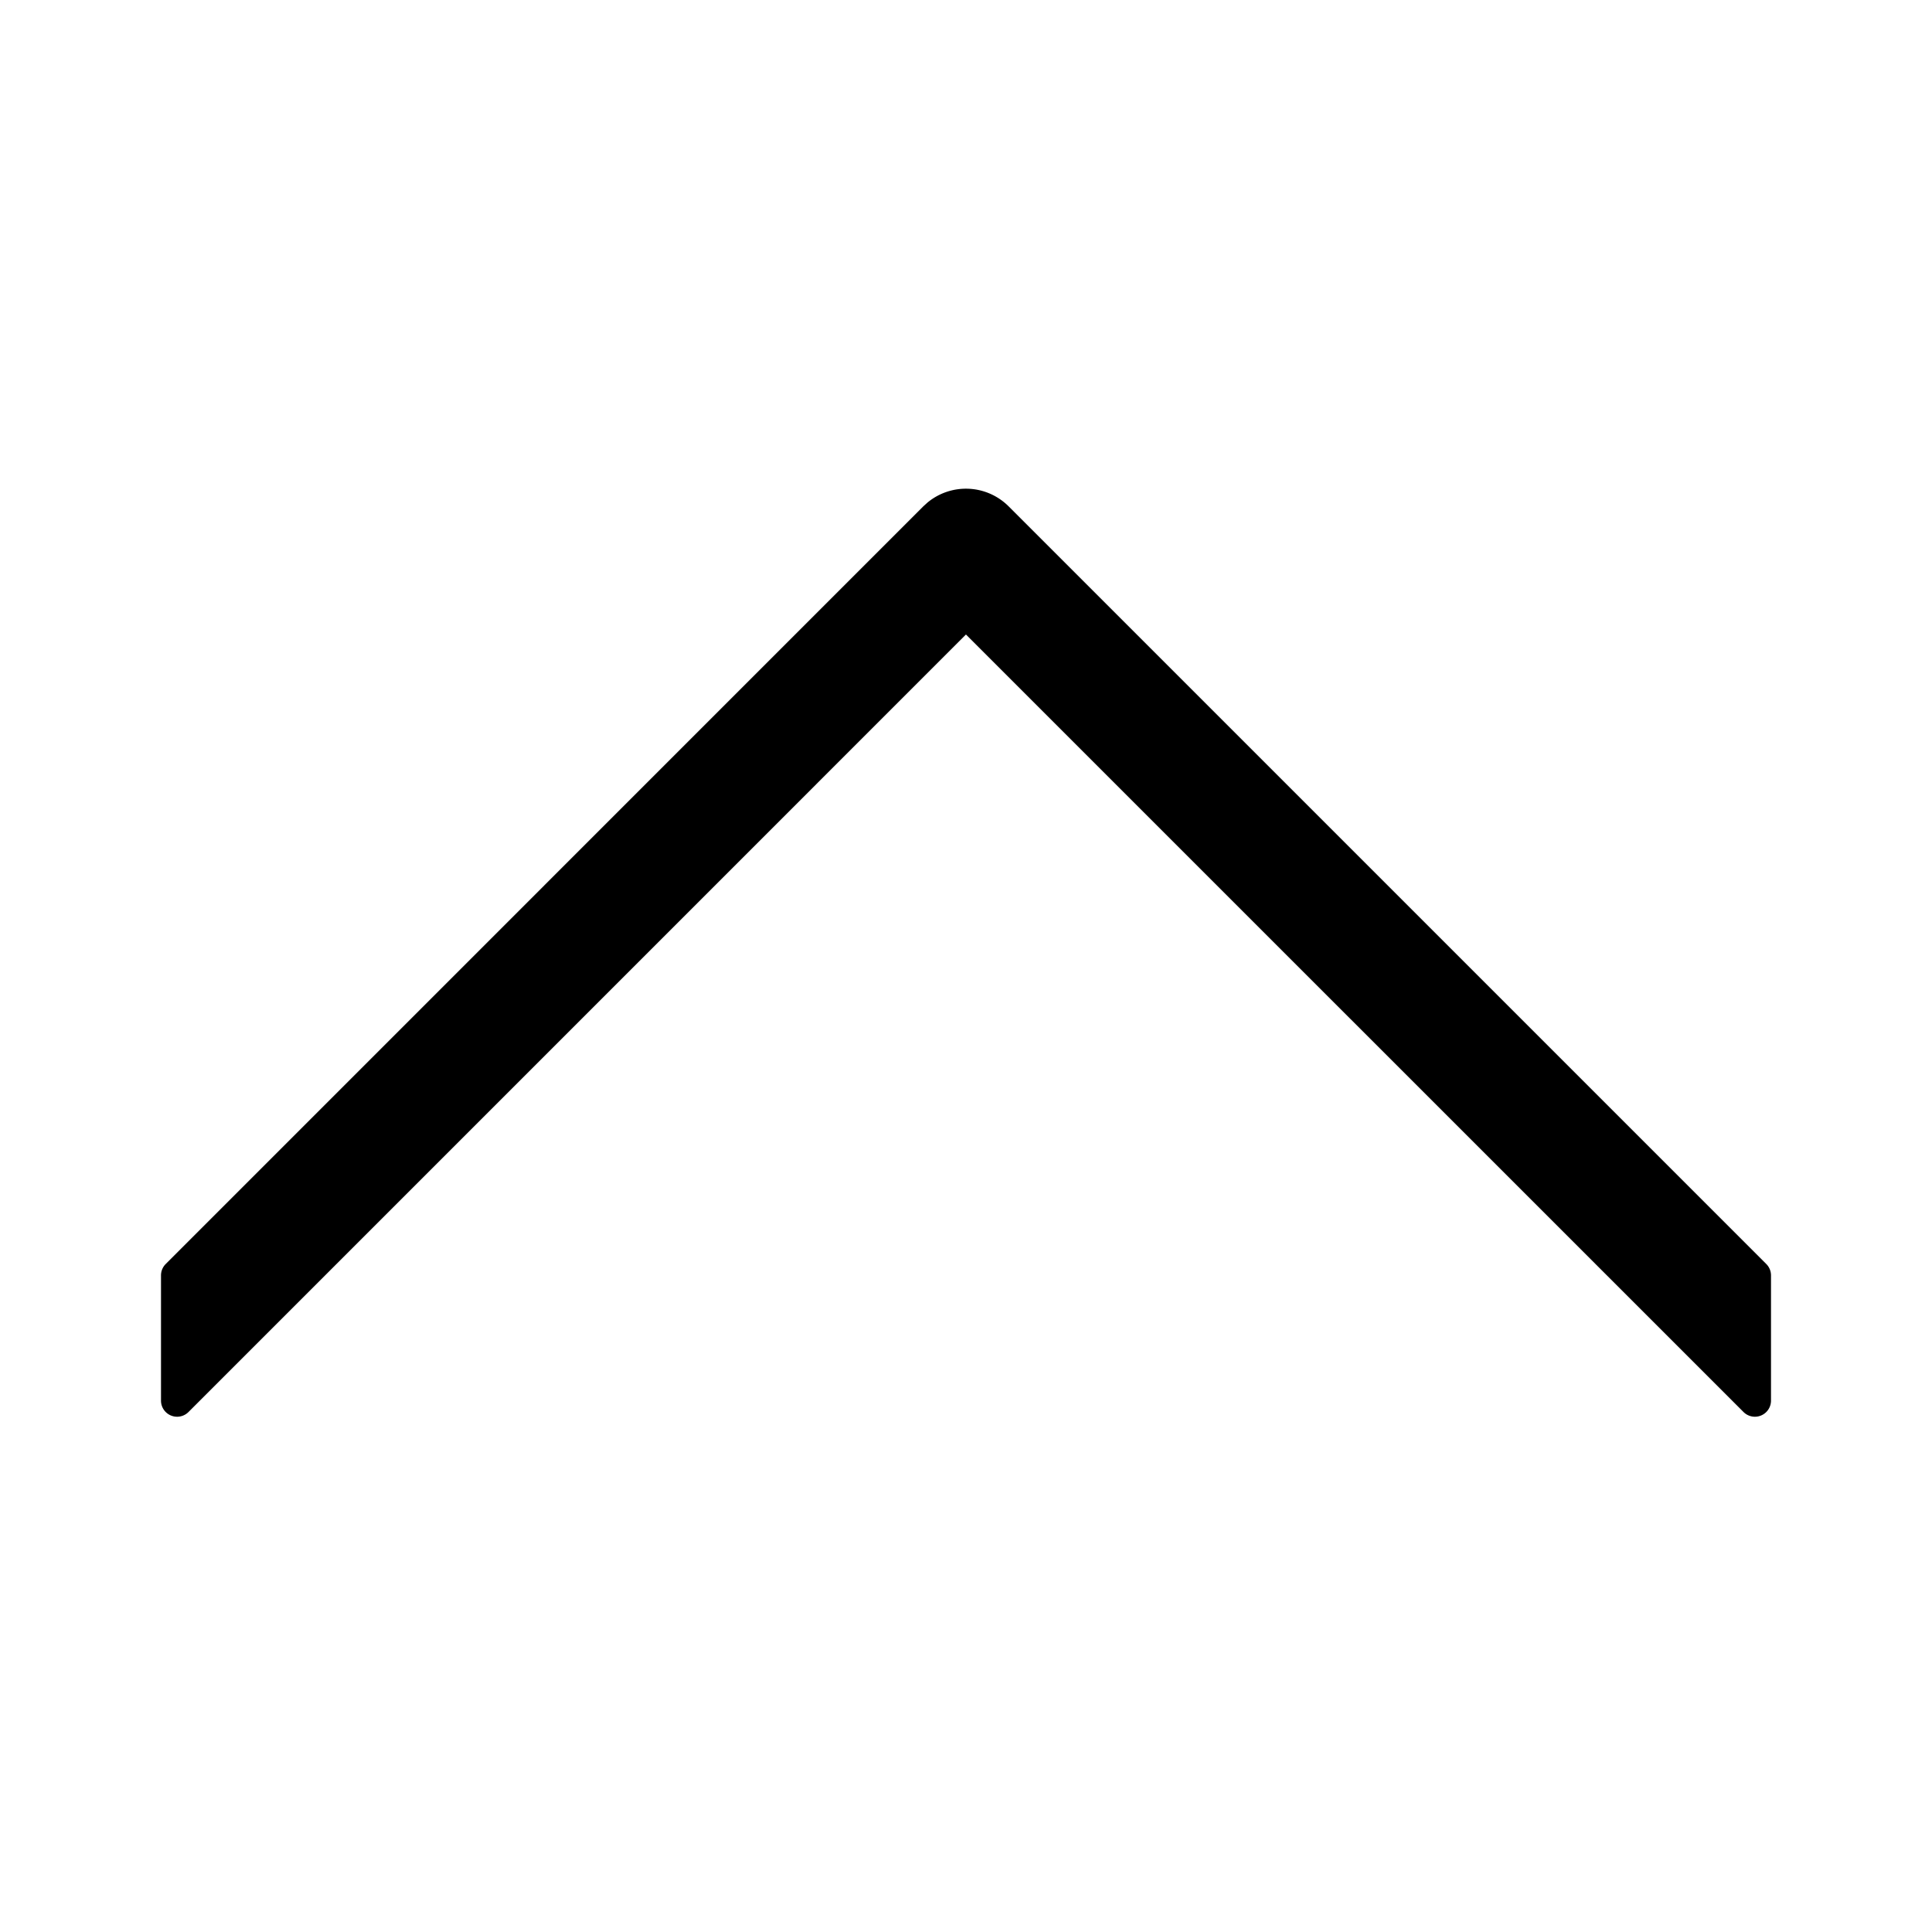 <svg xmlns="http://www.w3.org/2000/svg" viewBox="0 0 1024 1024">
<path fill="currentColor" d="M936.17 669.952L534.614 268.395a32 32 0 0 0-42.986-2.07l-2.283 2.07L87.829 669.952a8.533 8.533 0 0 0-2.496 6.037v66.347a8.533 8.533 0 0 0 14.571 6.059l412.075-412.096 412.117 412.096a8.533 8.533 0 0 0 14.57-6.038v-66.346a8.533 8.533 0 0 0-2.495-6.059z"  /></svg>